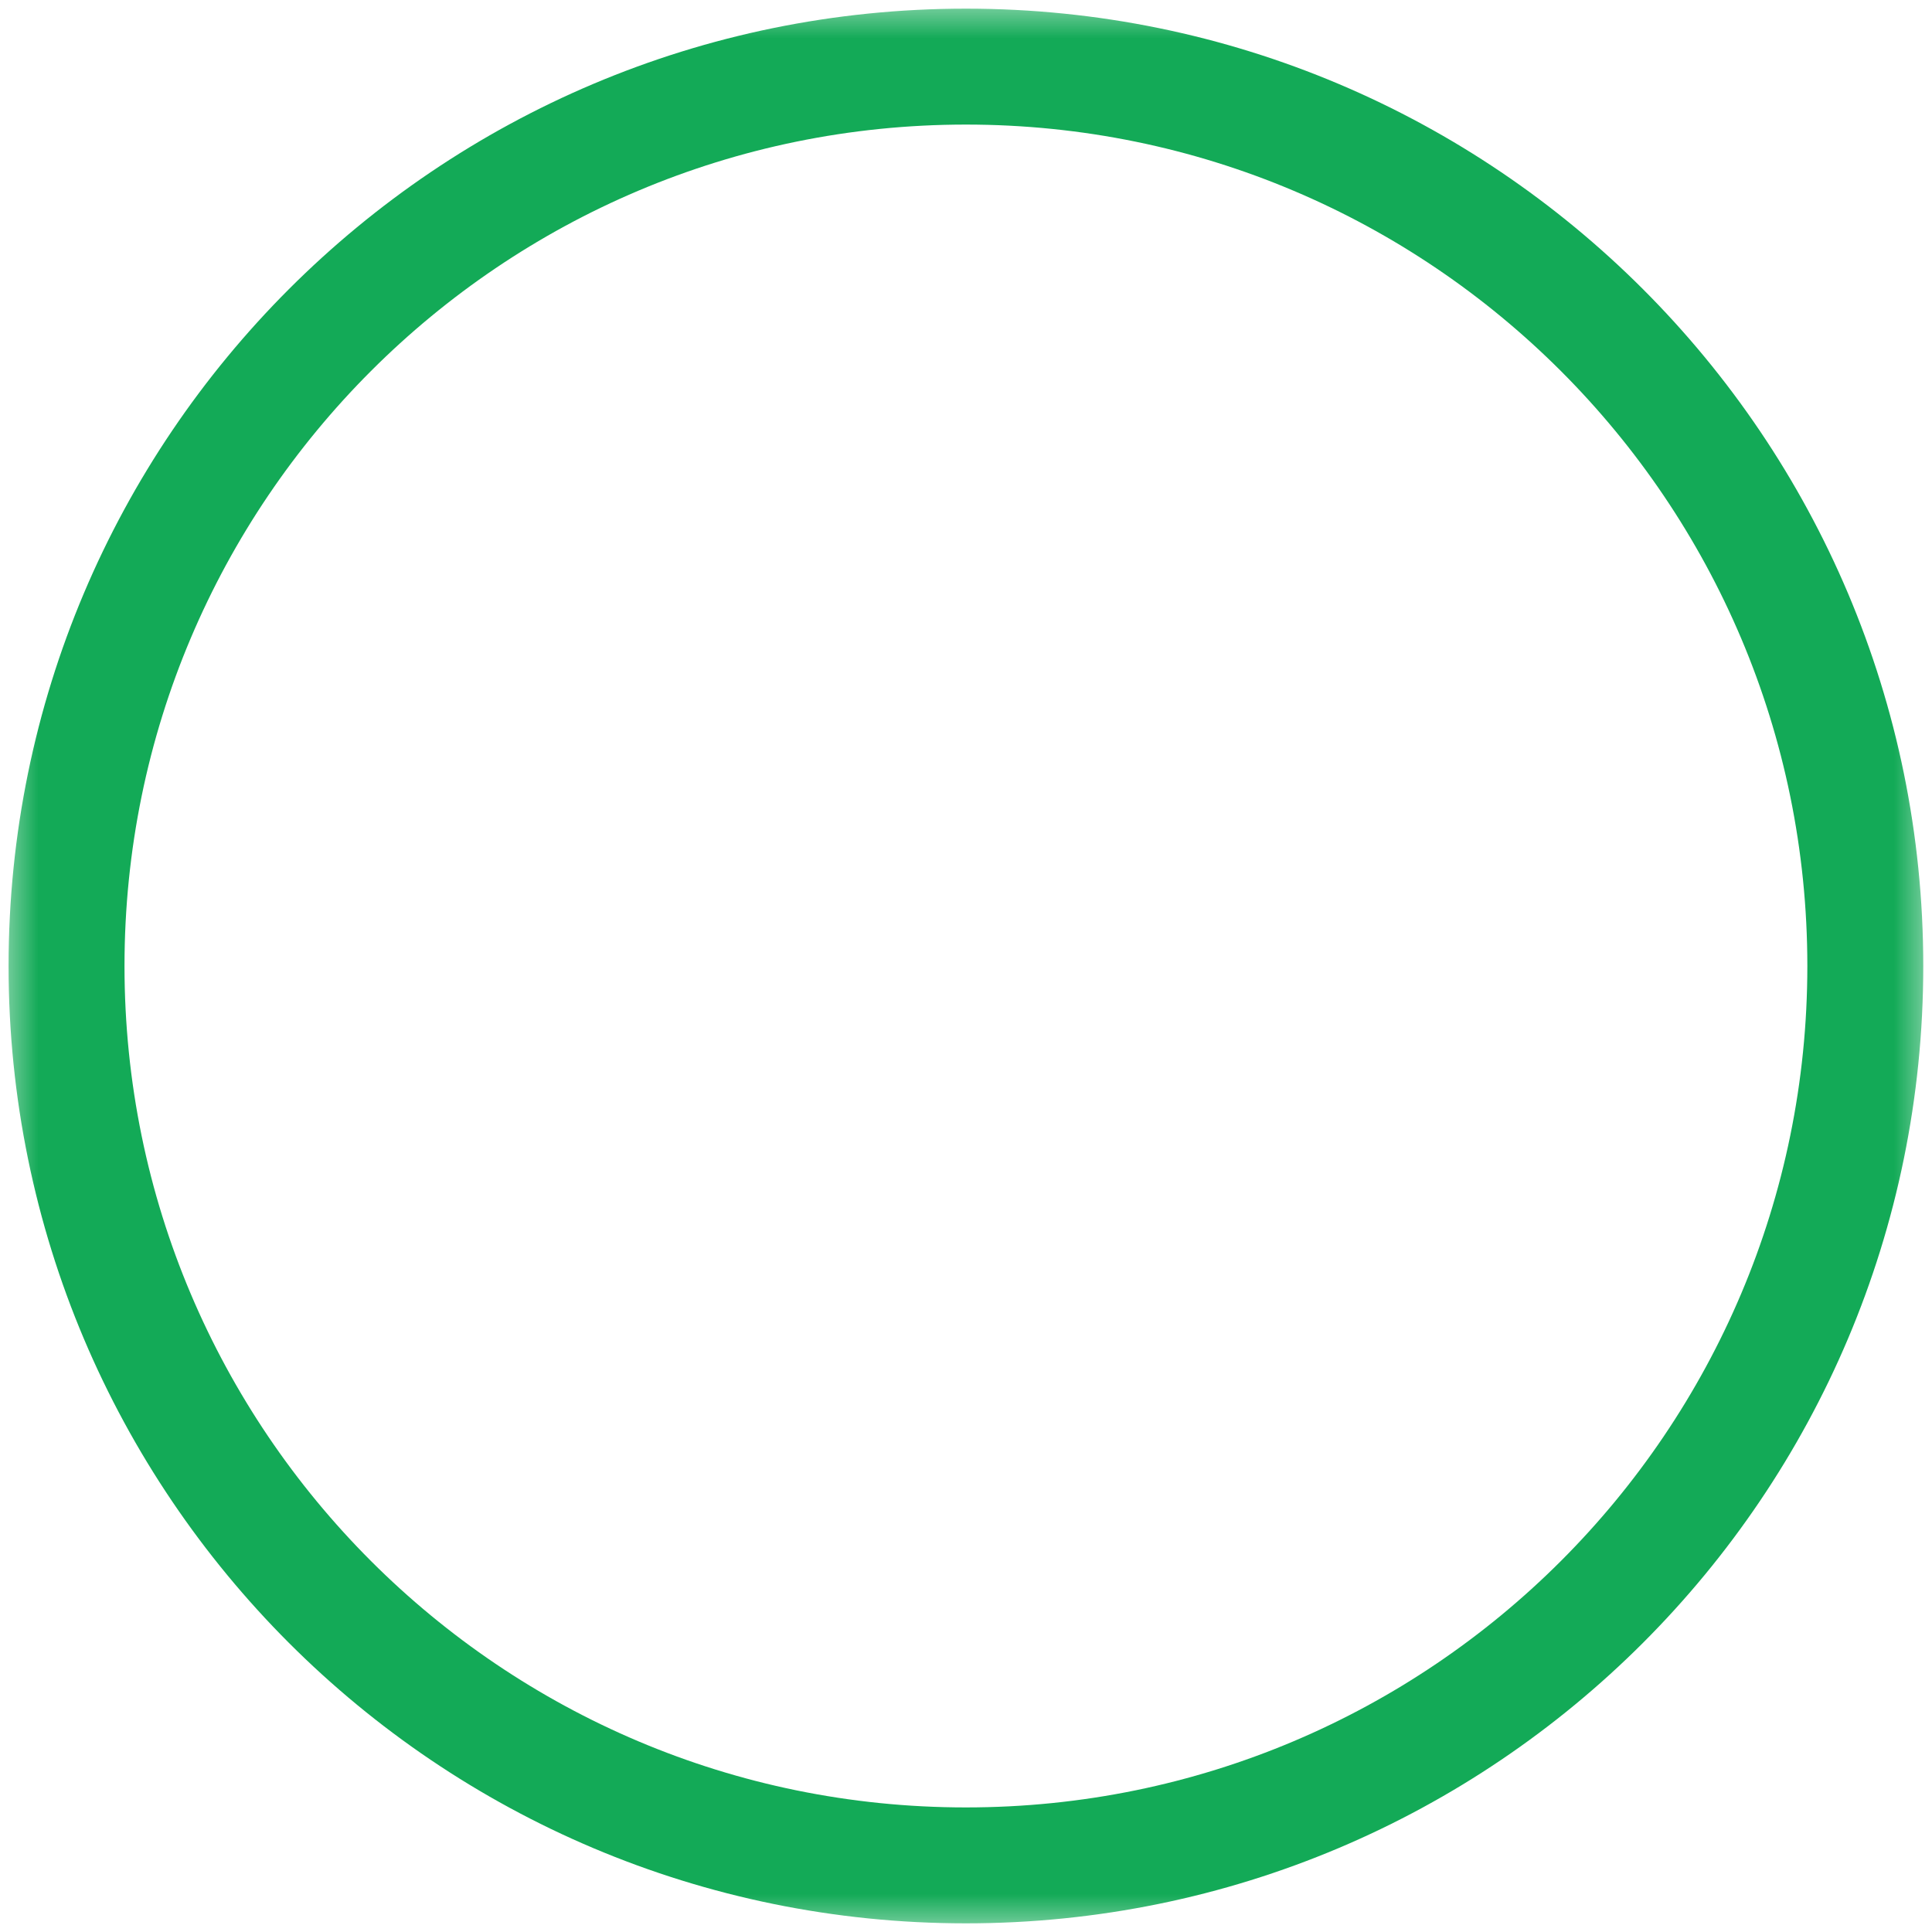 <svg width="25" height="25" viewBox="0 0 25 25" fill="none" xmlns="http://www.w3.org/2000/svg">
<mask id="mask0_635_358" style="mask-type:luminance" maskUnits="userSpaceOnUse" x="0" y="0" width="25" height="25">
<path d="M25 0H0V25H25V0Z" fill="white"/>
</mask>
<g mask="url(#mask0_635_358)">
<path d="M12.499 24.138C18.927 24.138 24.137 18.928 24.137 12.5C24.137 6.073 18.927 0.862 12.499 0.862C6.072 0.862 0.861 6.073 0.861 12.5C0.861 18.928 6.072 24.138 12.499 24.138Z" stroke="#13AA57" stroke-width="1.5" stroke-linecap="round" stroke-linejoin="round"/>
</g>
</svg>
